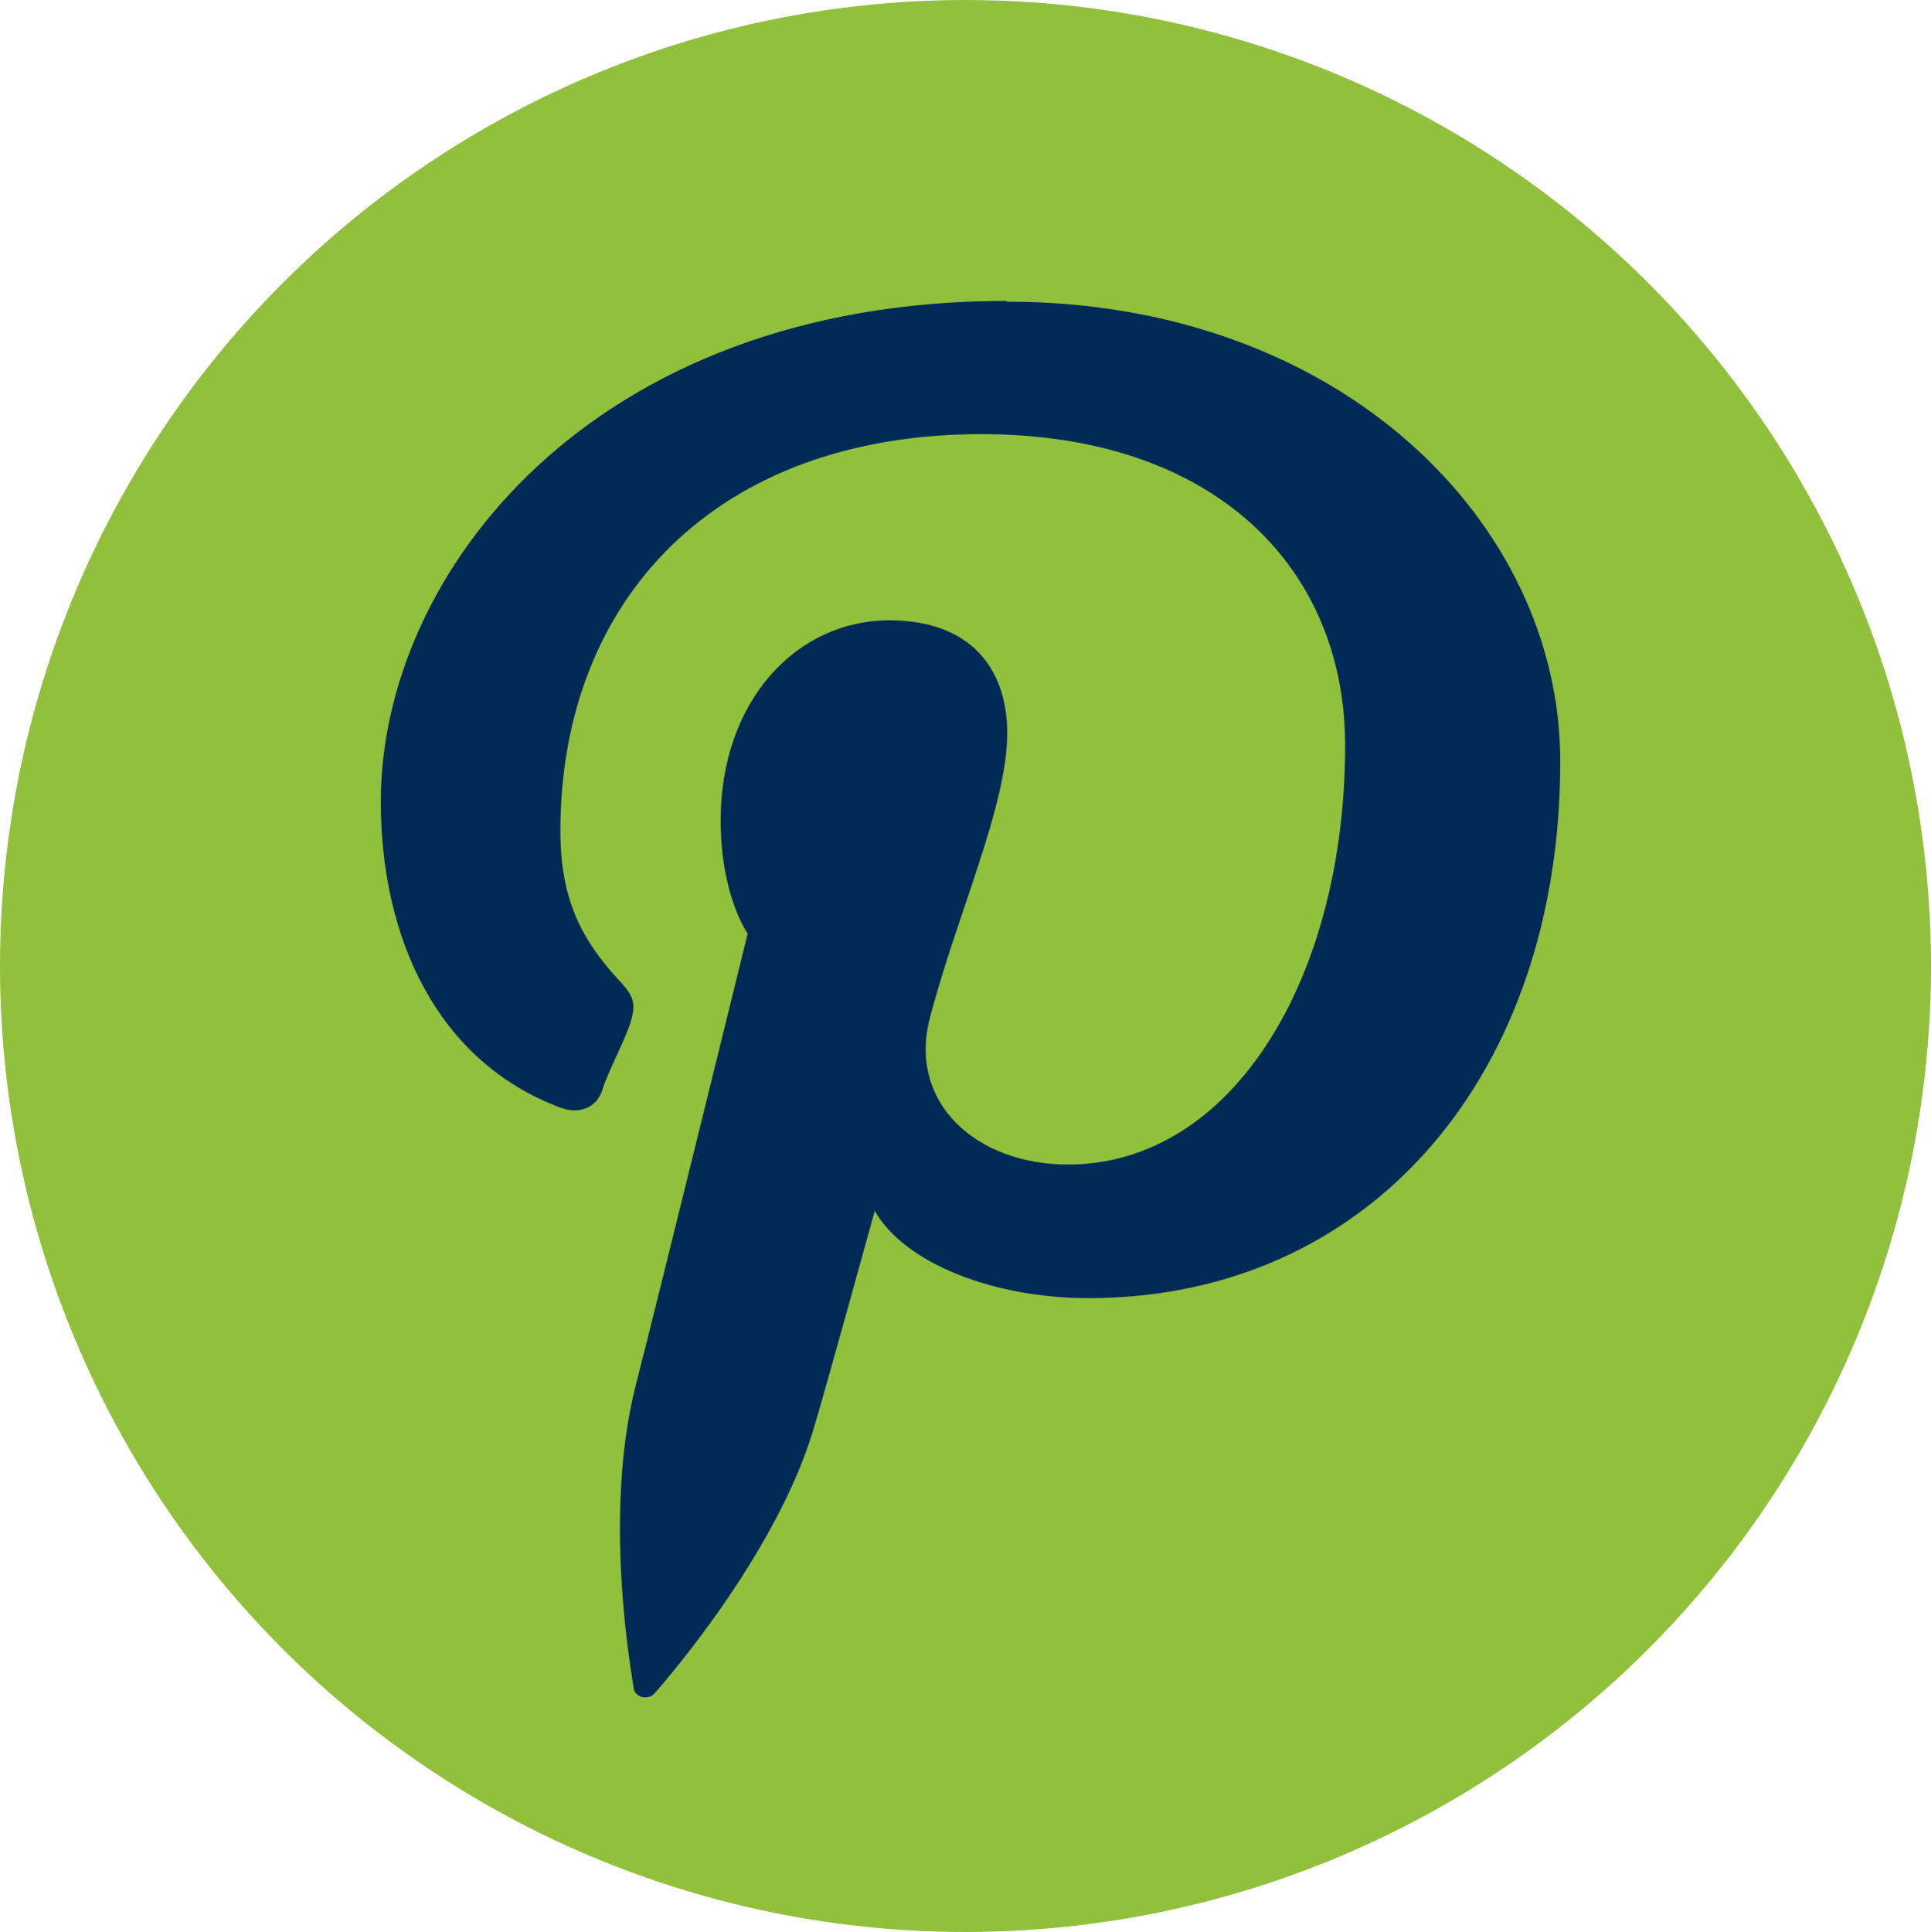 <svg id="Arrow_1_" xmlns="http://www.w3.org/2000/svg" viewBox="0 0 500 500.2" width="2499" height="2500"><style>.st0{fill:#91c03d}.st1{fill:#012b56}</style><ellipse class="st0" cx="250" cy="250.1" rx="250" ry="250.1" id="Shape_1_copy_3_25_"/><path class="st1" d="M 260.6 77.9 c -107.6 0 -162 70.7 -162 129.6 c 0 35.7 14.8 67.3 46.3 79.2 c 5.2 2 9.9 0.1 11.3 -5.2 c 1.1 -3.6 5.9 -12.9 7 -16.6 c 1.6 -5.2 1 -7 -3.3 -11.5 c -9 -9.9 -14.8 -20.2 -14.8 -38.2 c 0 -60.1 40.4 -102.8 109 -102.8 c 60.9 0 94.2 35 94.2 80.6 c 0 59.8 -28.9 108.5 -71.8 108.5 c -23.7 0 -41.5 -16 -35.7 -38 c 6.8 -26.3 20 -54.6 20 -73.7 c 0 -17.1 -9.9 -29.2 -30.5 -29.2 c -24.2 0 -43.7 21 -43.7 51.8 c 0 19.6 7 29.3 7 29.3 s -24.5 99.7 -28.9 116.6 c -8.7 33.7 -1.2 74.7 -0.6 78.9 c 0.4 2.4 3.9 3 5.4 1.2 c 2.2 -2.5 31.1 -35.4 41 -67.9 c 2.8 -9.1 16 -57 16 -57 c 7.8 13.7 31 22.6 55.3 22.6 c 72.8 0 122.2 -57.6 122.2 -138.9 c 0.1 -61.7 -56.8 -119.1 -143.3 -119.1 z" id="Pinterest_Icon"/></svg>